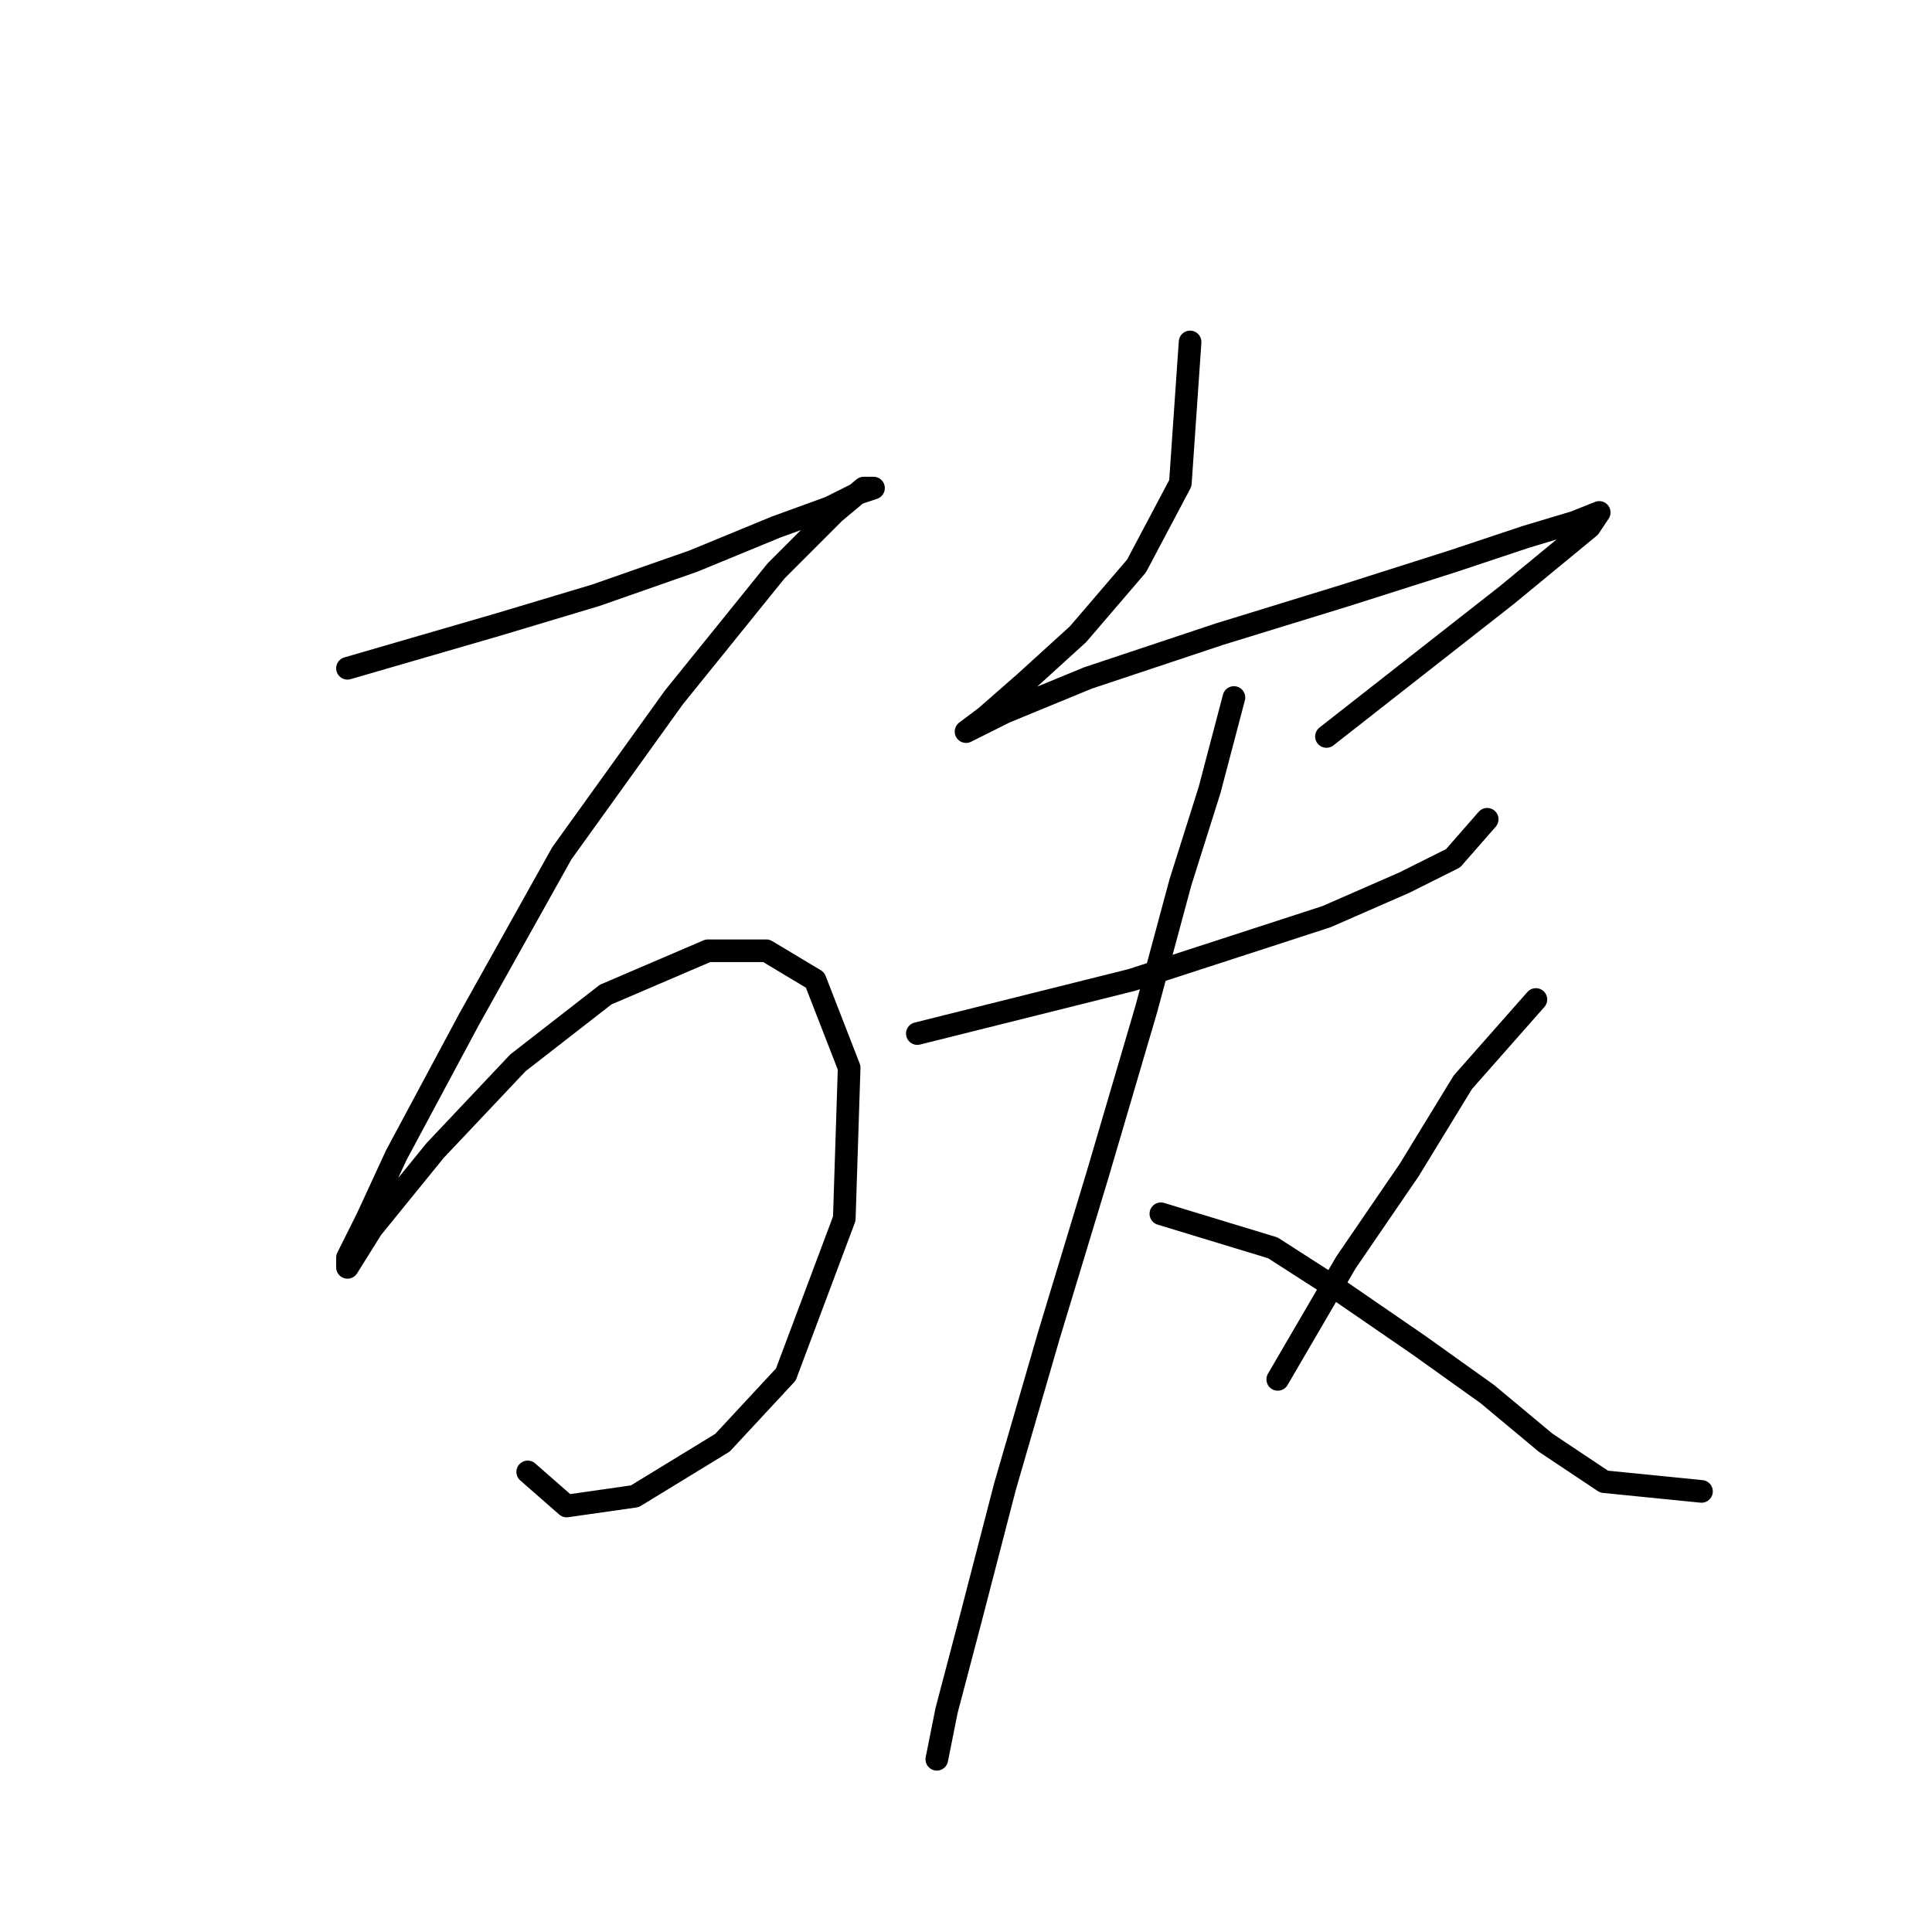 <?xml version="1.0" standalone="no"?>
    <svg width="256" height="256" xmlns="http://www.w3.org/2000/svg" version="1.1">
    <polyline stroke="black" stroke-width="3" stroke-linecap="round" fill="transparent" stroke-linejoin="round" points="46.044 88.551 66.051 82.742 78.958 78.87 91.865 74.353 102.837 69.835 109.936 67.254 113.808 65.318 115.744 64.672 114.453 64.672 110.581 67.899 102.837 75.643 89.284 92.423 74.441 113.075 62.179 135.017 52.498 153.087 48.626 161.477 46.044 166.64 46.044 167.931 49.271 162.768 57.661 152.442 68.632 140.825 80.249 131.79 93.802 125.982 101.546 125.982 108 129.854 112.517 141.471 111.872 161.477 104.127 182.129 95.738 191.164 84.121 198.263 75.086 199.554 69.923 195.036 69.923 195.036 " />
        <polyline stroke="black" stroke-width="3" stroke-linecap="round" fill="transparent" stroke-linejoin="round" points="157.693 45.311 156.402 64.027 150.594 74.998 142.849 84.033 135.75 90.487 130.587 95.004 128.006 96.941 133.169 94.359 144.14 89.842 161.565 84.033 178.344 78.87 192.543 74.353 202.223 71.126 208.677 69.19 211.904 67.899 210.613 69.835 199.642 78.87 175.763 97.586 175.763 97.586 " />
        <polyline stroke="black" stroke-width="3" stroke-linecap="round" fill="transparent" stroke-linejoin="round" points="121.552 136.953 137.041 133.081 149.948 129.854 175.763 121.464 186.089 116.947 192.543 113.72 197.06 108.557 197.06 108.557 " />
        <polyline stroke="black" stroke-width="3" stroke-linecap="round" fill="transparent" stroke-linejoin="round" points="163.501 92.423 160.274 104.685 156.402 116.947 151.884 133.726 145.431 155.669 138.977 176.966 133.169 196.972 128.651 214.397 125.424 226.659 124.134 233.113 124.134 233.113 " />
        <polyline stroke="black" stroke-width="3" stroke-linecap="round" fill="transparent" stroke-linejoin="round" points="153.821 160.832 168.664 165.349 177.699 171.158 188.025 178.257 197.06 184.71 204.805 191.164 212.549 196.327 225.456 197.618 225.456 197.618 " />
        <polyline stroke="black" stroke-width="3" stroke-linecap="round" fill="transparent" stroke-linejoin="round" points="203.514 132.436 193.833 143.407 186.734 155.023 178.344 167.285 169.309 182.774 169.309 182.774 " />
        </svg>